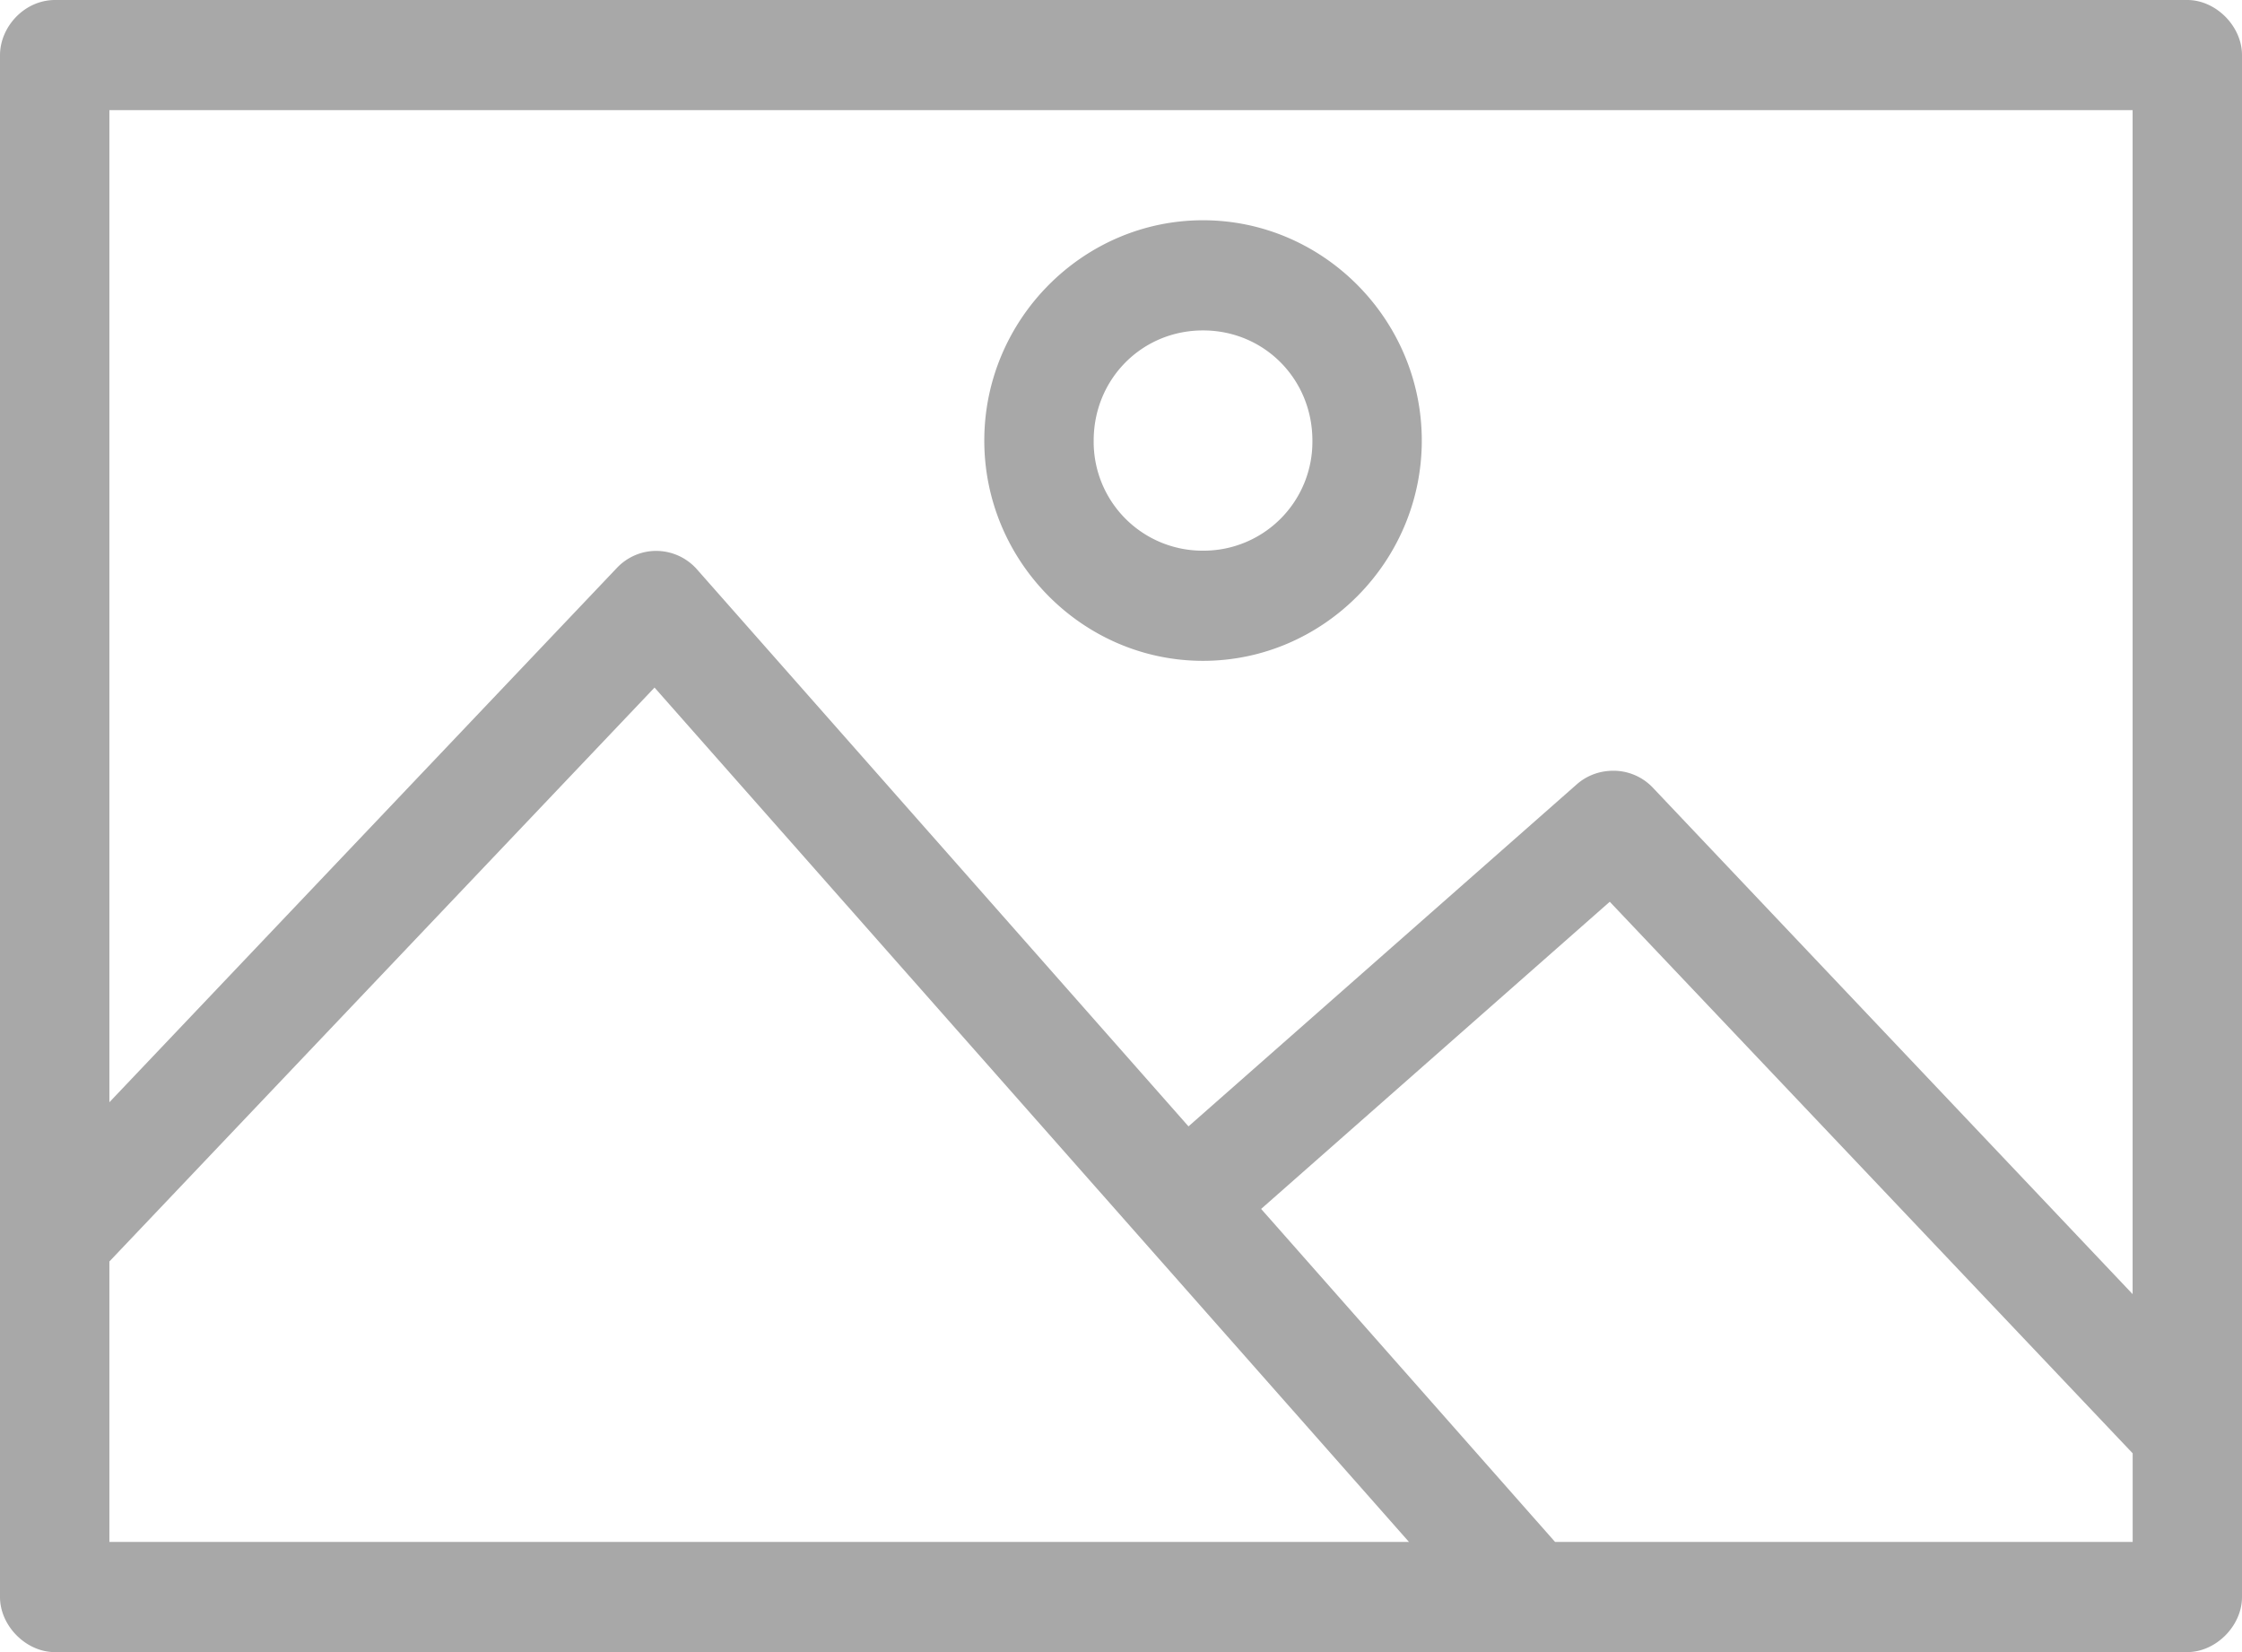 <svg xmlns="http://www.w3.org/2000/svg"
   width="38"
   height="28"
   viewBox="0 0 38 28">
    <path
       fill="#A8A8A8"
       fill-rule="evenodd"
       d="M0.927,0C0.41,0.004 0.002,0.456 0,0.933v26.134c0,0.488 0.442,0.933 0.927,0.933h36.146c0.485,0 0.927,-0.445 0.927,-0.933L38,0.933C38,0.445 37.558,0 37.073,0L0.927,0zM1.854,1.867h34.292v20.066l-8.138,-8.59a0.922,0.922 0,0 0,-0.753 -0.276,0.922 0.922,0 0,0 -0.522,0.219l-6.589,5.804 -8.327,-9.436a0.924,0.924 0,0 0,-0.84 -0.306,0.922 0.922,0 0,0 -0.521,0.277l-8.602,9.056L1.854,1.867zM20.39,3.733c-2.036,0 -3.707,1.683 -3.707,3.734 0,2.05 1.67,3.733 3.707,3.733s3.708,-1.683 3.708,-3.733c0,-2.051 -1.671,-3.734 -3.708,-3.734zM20.39,5.6c1.036,0 1.854,0.824 1.854,1.867a1.845,1.845 0,0 1,-1.854 1.866,1.845 1.845,0 0,1 -1.853,-1.866c0,-1.043 0.818,-1.867 1.853,-1.867zM11.093,11.652l12.788,14.481L1.854,26.133L1.854,21.38l9.24,-9.727zM27.284,15.283l8.863,9.348v1.502h-9.79l-4.982,-5.644 5.909,-5.206z" />
</svg>
